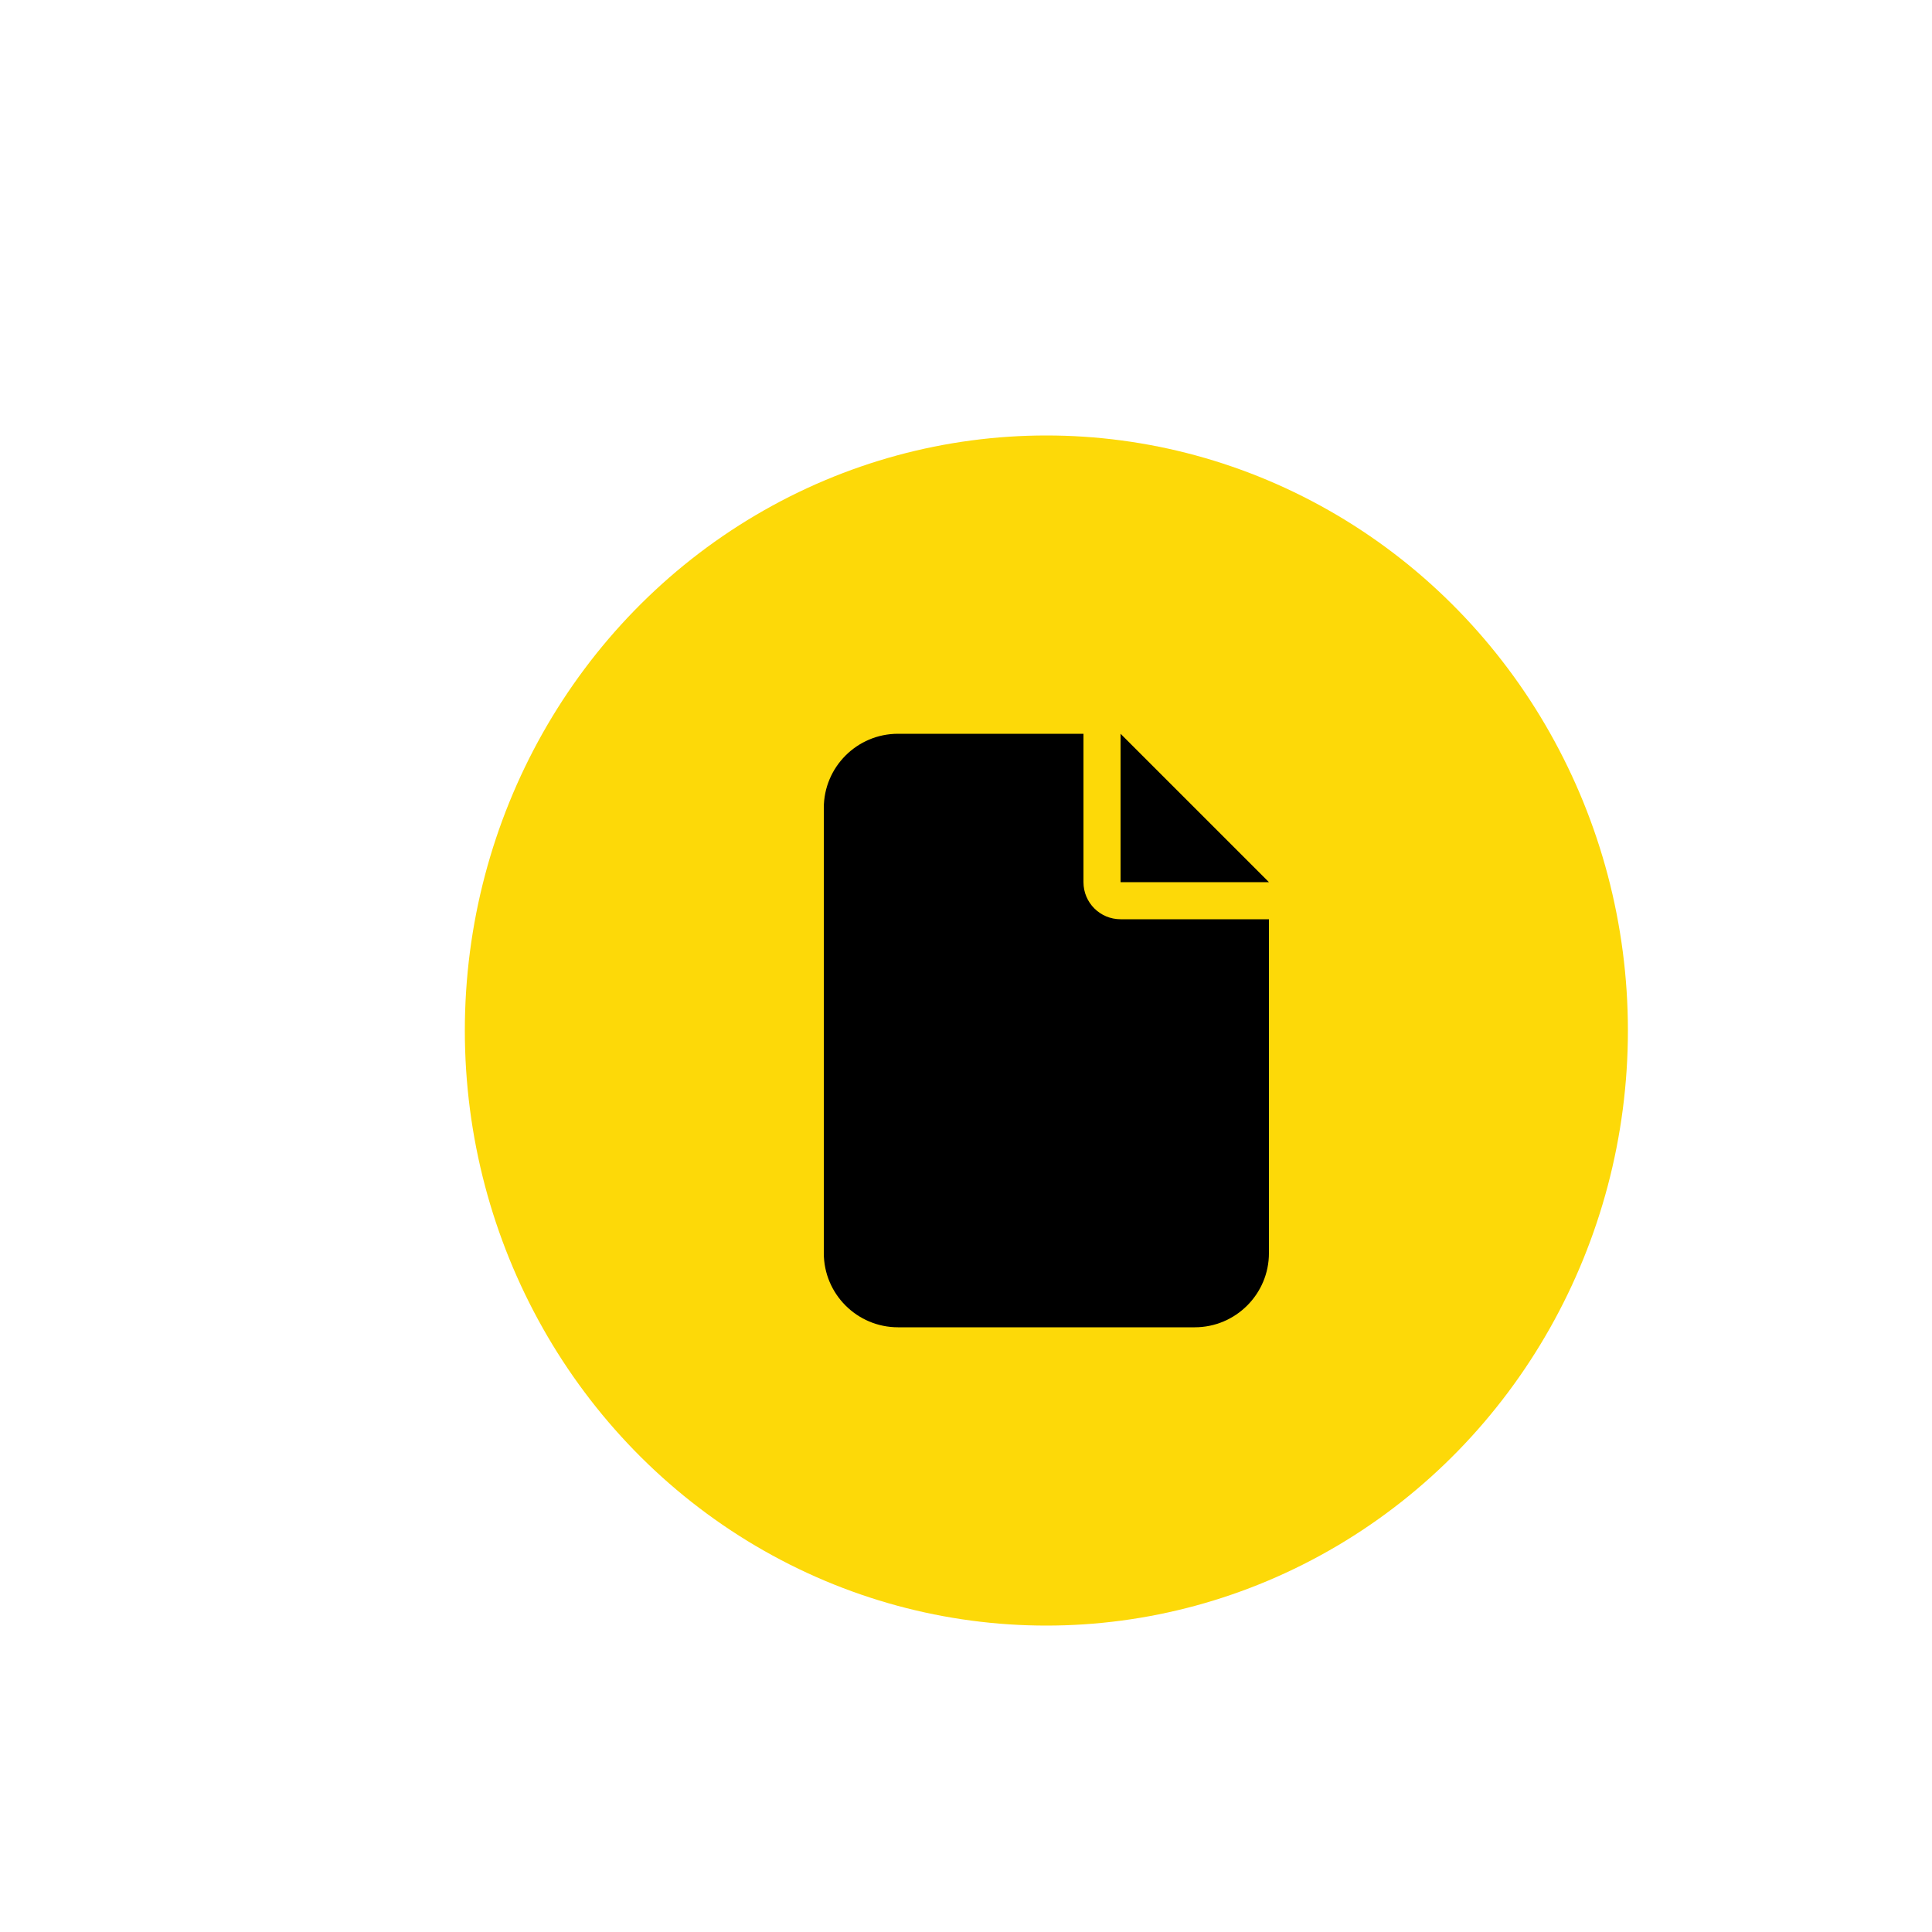 <?xml version="1.0" encoding="UTF-8" standalone="no" ?>
<!DOCTYPE svg PUBLIC "-//W3C//DTD SVG 1.1//EN" "http://www.w3.org/Graphics/SVG/1.1/DTD/svg11.dtd">
<svg xmlns="http://www.w3.org/2000/svg" xmlns:xlink="http://www.w3.org/1999/xlink" version="1.1" width="50" height="50" viewBox="-2.08 -1.67 50 50" xml:space="preserve">
<desc>Created with Fabric.js 4.2.0</desc>
<defs>
</defs>
<rect x="0" y="0" width="100%" height="100%" fill="transparent"></rect>
<g transform="matrix(1 0 0 1 25 25)" id="6f5b1fbd-e4b2-4f20-ac3f-7a4e2e5240fd"  >
<rect style="stroke: none; stroke-width: 1; stroke-dasharray: none; stroke-linecap: butt; stroke-dashoffset: 0; stroke-linejoin: miter; stroke-miterlimit: 4; fill: rgb(253,217,7); fill-rule: nonzero; opacity: 1; visibility: hidden;" vector-effect="non-scaling-stroke"  x="-25" y="-25" rx="0" ry="0" width="50" height="50" />
</g>
<g transform="matrix(Infinity NaN NaN Infinity 0 0)" id="5d53b79b-6e53-472e-972f-e682296d9d14"  >
</g>
<g transform="matrix(0.43 0 0 0.44 25 25)" id="e895ac9c-2cb4-4b8e-887f-4a6906f8305d"  >
<circle style="stroke: rgb(0,0,0); stroke-width: 0; stroke-dasharray: none; stroke-linecap: butt; stroke-dashoffset: 0; stroke-linejoin: miter; stroke-miterlimit: 4; fill: rgb(253,217,8); fill-rule: nonzero; opacity: 1;" vector-effect="non-scaling-stroke"  cx="0" cy="0" r="35" />
</g>
<g transform="matrix(0.03 0 0 0.03 25 25)" id="42851baa-7032-47ea-bb34-47213329daf9"  >
<path style="stroke: rgb(0,0,0); stroke-width: 0; stroke-dasharray: none; stroke-linecap: butt; stroke-dashoffset: 0; stroke-linejoin: miter; stroke-miterlimit: 4; fill: rgb(0,0,0); fill-rule: nonzero; opacity: 1;" vector-effect="non-scaling-stroke"  transform=" translate(-192, -256)" d="M 0 64 C 0 28.7 28.7 0 64 0 L 224 0 L 224 128 C 224 145.7 238.3 160 256 160 L 384 160 L 384 448 C 384 483.3 355.3 512 320 512 L 64 512 C 28.7 512 0 483.3 0 448 L 0 64 z M 384 128 L 256 128 L 256 0 L 384 128 z" stroke-linecap="round" />
</g>
</svg>